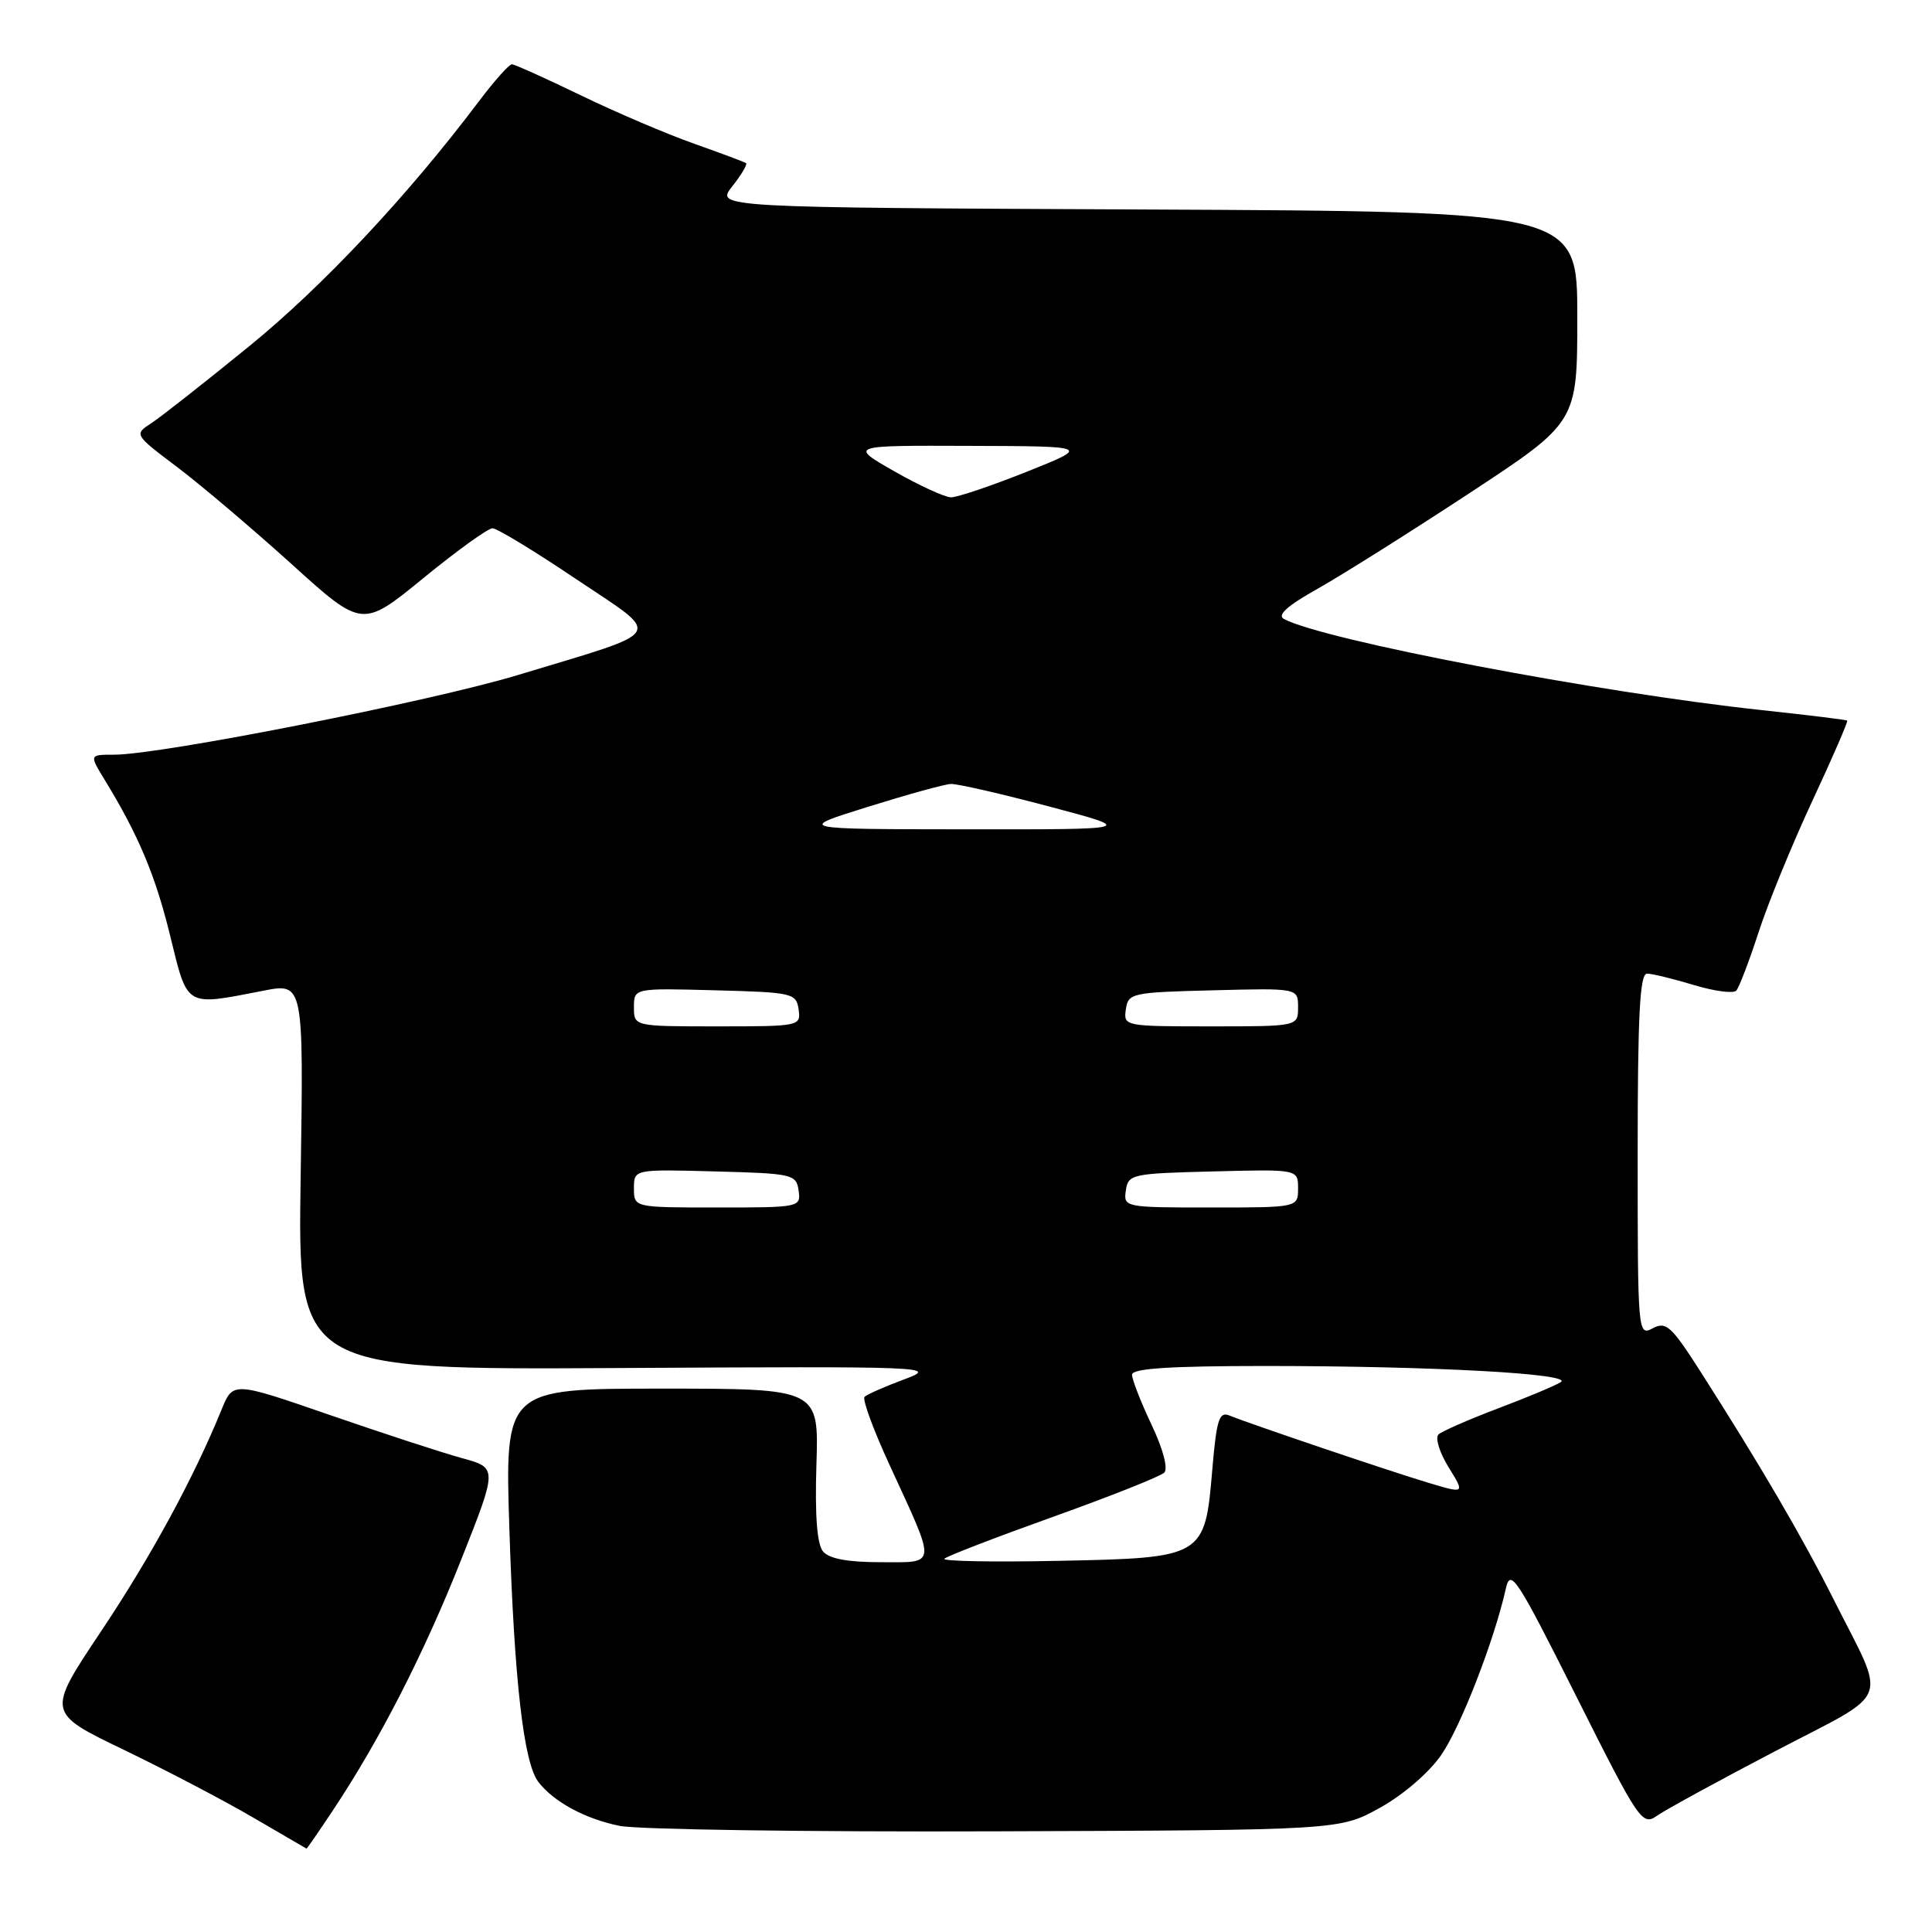 <?xml version="1.0" encoding="UTF-8" standalone="no"?>
<!DOCTYPE svg PUBLIC "-//W3C//DTD SVG 1.1//EN" "http://www.w3.org/Graphics/SVG/1.1/DTD/svg11.dtd" >
<svg xmlns="http://www.w3.org/2000/svg" xmlns:xlink="http://www.w3.org/1999/xlink" version="1.1" viewBox="0 0 256 256">
 <g >
 <path fill="currentColor"
d=" M 44.20 239.75 C 50.38 230.43 56.19 219.07 61.12 206.64 C 65.93 194.50 65.93 194.50 61.22 193.21 C 58.62 192.50 50.73 189.92 43.69 187.49 C 30.87 183.06 30.87 183.06 29.36 186.78 C 25.67 195.84 19.99 206.29 13.35 216.22 C 6.19 226.94 6.19 226.94 16.35 231.83 C 21.93 234.52 29.65 238.56 33.50 240.81 C 37.35 243.06 40.55 244.92 40.61 244.95 C 40.67 244.98 42.28 242.64 44.20 239.75 Z  M 182.85 239.54 C 185.95 237.82 189.37 234.87 190.98 232.53 C 193.58 228.75 198.01 217.33 199.53 210.50 C 200.14 207.76 200.94 208.98 208.86 224.76 C 217.20 241.38 217.60 241.97 219.57 240.59 C 220.69 239.80 227.76 235.94 235.26 232.02 C 250.89 223.84 250.05 226.03 242.95 211.90 C 238.75 203.55 233.34 194.30 225.31 181.72 C 221.45 175.69 220.76 175.06 218.99 176.01 C 217.03 177.05 217.00 176.71 217.00 153.04 C 217.00 134.47 217.28 129.00 218.25 129.01 C 218.94 129.02 221.72 129.70 224.44 130.52 C 227.16 131.34 229.69 131.68 230.07 131.26 C 230.44 130.84 231.78 127.35 233.03 123.50 C 234.28 119.65 237.49 111.82 240.16 106.09 C 242.83 100.37 244.90 95.59 244.76 95.48 C 244.62 95.37 239.55 94.75 233.50 94.10 C 211.91 91.79 175.37 84.82 170.13 82.02 C 169.18 81.51 170.58 80.26 174.63 77.99 C 177.86 76.17 186.91 70.47 194.75 65.32 C 209.00 55.95 209.00 55.95 209.00 41.98 C 209.00 28.02 209.00 28.02 151.91 27.76 C 94.82 27.50 94.82 27.50 97.02 24.70 C 98.24 23.16 99.06 21.77 98.86 21.62 C 98.66 21.47 95.58 20.32 92.00 19.05 C 88.42 17.79 81.67 14.91 77.00 12.65 C 72.33 10.39 68.20 8.53 67.83 8.52 C 67.46 8.51 65.47 10.75 63.40 13.50 C 54.03 25.93 42.79 37.92 33.03 45.87 C 27.21 50.61 21.39 55.19 20.10 56.04 C 17.75 57.57 17.75 57.57 23.49 61.90 C 26.64 64.28 33.44 70.05 38.61 74.72 C 48.00 83.22 48.00 83.22 56.09 76.61 C 60.54 72.97 64.66 70.00 65.25 70.00 C 65.85 70.00 70.83 73.02 76.32 76.72 C 87.92 84.51 88.60 83.39 68.64 89.44 C 57.12 92.93 21.31 100.00 15.14 100.00 C 11.84 100.00 11.84 100.00 13.82 103.25 C 18.35 110.65 20.58 115.95 22.55 124.00 C 24.90 133.57 24.45 133.31 34.87 131.28 C 40.23 130.23 40.23 130.23 39.84 155.87 C 39.45 181.51 39.45 181.51 81.97 181.27 C 123.30 181.04 124.37 181.08 119.82 182.77 C 117.25 183.72 114.88 184.77 114.56 185.09 C 114.24 185.42 115.73 189.47 117.86 194.09 C 124.16 207.78 124.23 207.00 116.69 207.00 C 112.31 207.00 109.86 206.54 109.05 205.57 C 108.26 204.60 107.97 200.81 108.18 194.06 C 108.50 184.00 108.50 184.00 87.69 184.00 C 66.89 184.00 66.89 184.00 67.50 202.75 C 68.15 222.75 69.39 233.52 71.31 236.08 C 73.32 238.73 77.53 241.02 82.12 241.94 C 84.53 242.42 106.97 242.75 132.00 242.66 C 177.50 242.50 177.50 242.50 182.85 239.54 Z  M 125.13 206.54 C 125.47 206.20 131.96 203.70 139.55 200.98 C 147.15 198.26 153.77 195.63 154.27 195.13 C 154.80 194.60 154.12 192.02 152.58 188.77 C 151.16 185.77 150.00 182.79 150.00 182.15 C 150.00 181.33 155.01 181.00 167.75 181.00 C 189.93 181.01 208.56 182.03 206.81 183.14 C 206.09 183.60 202.35 185.17 198.50 186.62 C 194.65 188.08 191.11 189.63 190.62 190.06 C 190.14 190.50 190.72 192.43 191.93 194.39 C 194.12 197.93 194.12 197.93 189.31 196.49 C 184.26 194.98 165.64 188.68 162.90 187.56 C 161.55 187.00 161.20 188.09 160.64 194.68 C 159.66 206.36 159.55 206.43 140.23 206.82 C 131.59 207.00 124.79 206.87 125.13 206.54 Z  M 84.00 157.47 C 84.00 154.93 84.00 154.93 94.75 155.22 C 105.04 155.49 105.51 155.60 105.82 157.75 C 106.13 159.97 105.98 160.00 95.07 160.00 C 84.00 160.00 84.00 160.00 84.00 157.47 Z  M 149.18 157.75 C 149.49 155.59 149.94 155.49 160.75 155.22 C 172.00 154.93 172.00 154.93 172.00 157.47 C 172.00 160.00 172.00 160.00 160.43 160.00 C 149.00 160.00 148.86 159.97 149.18 157.75 Z  M 84.00 133.47 C 84.00 130.93 84.00 130.93 94.75 131.22 C 105.04 131.49 105.51 131.60 105.82 133.75 C 106.13 135.97 105.98 136.00 95.07 136.00 C 84.00 136.00 84.00 136.00 84.00 133.47 Z  M 149.18 133.75 C 149.49 131.59 149.94 131.49 160.75 131.22 C 172.00 130.93 172.00 130.93 172.00 133.47 C 172.00 136.00 172.00 136.00 160.43 136.00 C 149.00 136.00 148.86 135.97 149.18 133.75 Z  M 115.00 106.91 C 120.22 105.28 125.17 103.91 126.00 103.88 C 126.83 103.84 132.68 105.18 139.00 106.86 C 150.50 109.91 150.50 109.91 128.00 109.89 C 105.50 109.87 105.50 109.87 115.00 106.91 Z  M 118.50 62.45 C 112.50 59.02 112.50 59.02 128.50 59.08 C 144.50 59.13 144.50 59.13 136.00 62.53 C 131.32 64.39 126.83 65.91 126.00 65.90 C 125.17 65.88 121.80 64.33 118.50 62.45 Z "/>
</g>
</svg>
